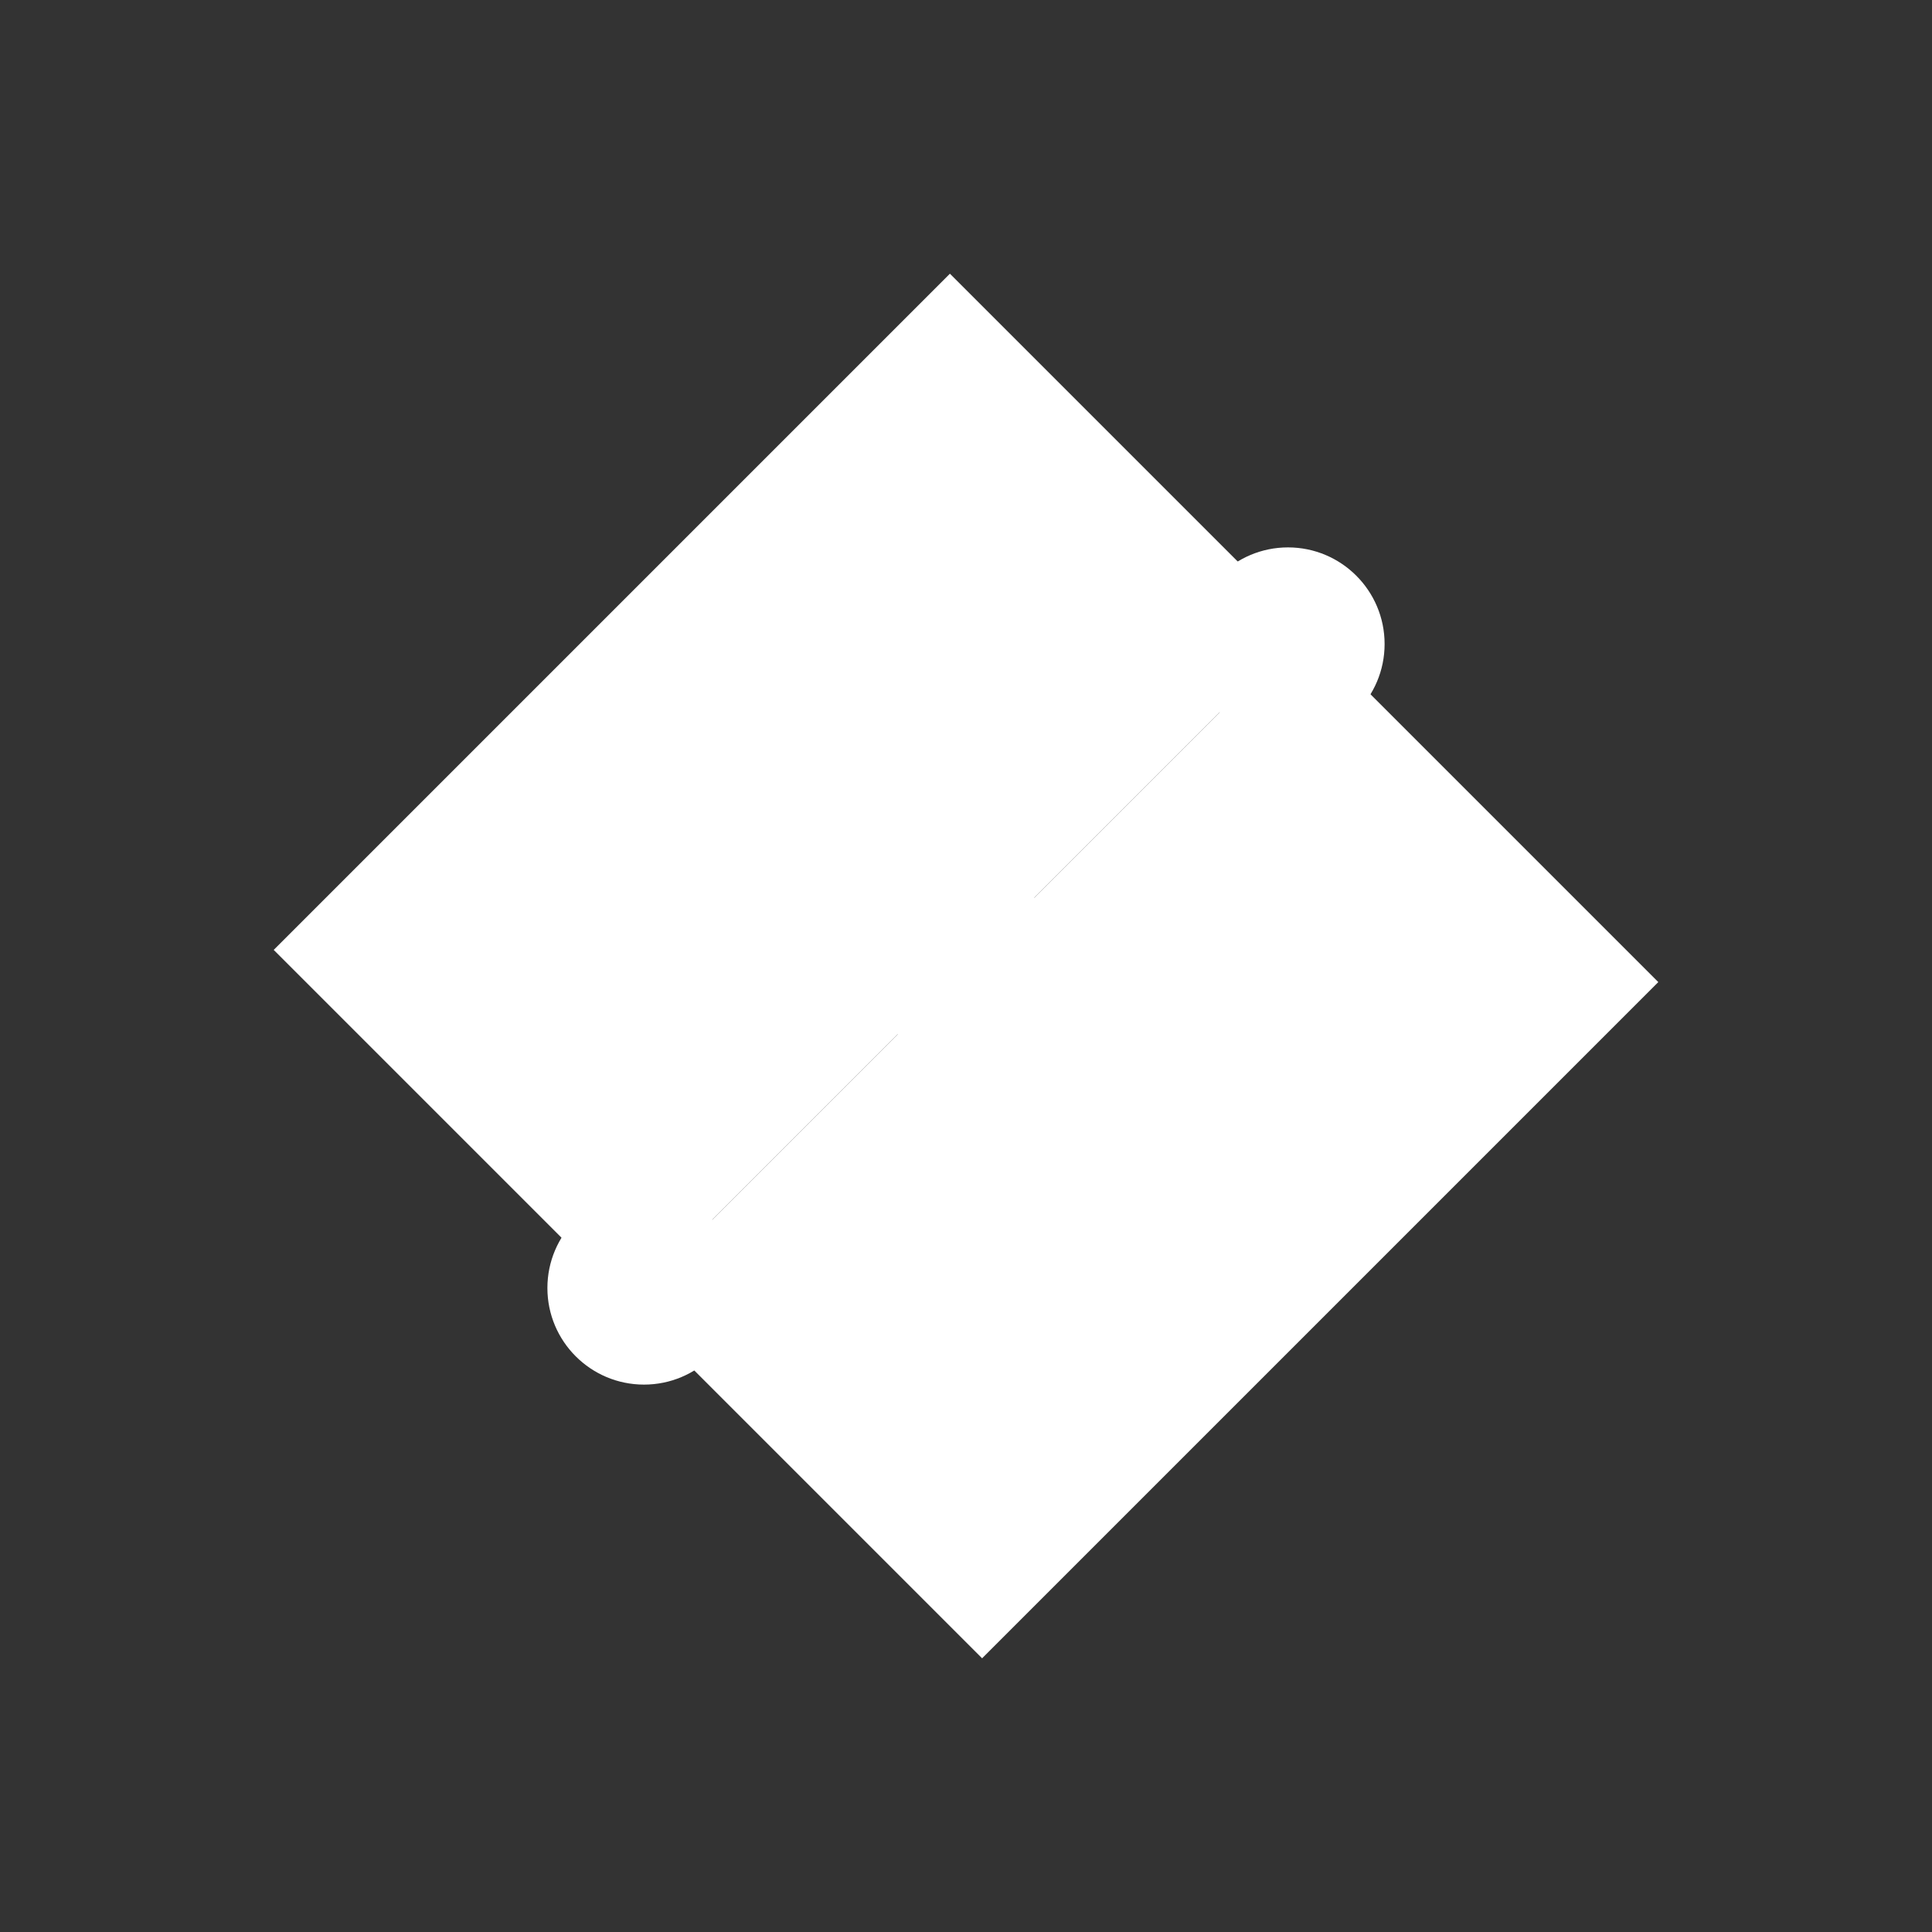 <svg version="1.1" xmlns="http://www.w3.org/2000/svg" xlink="http://www.w3.org/1999/xlink" x="0px" y="0px" width="15px" height="15px" viewBox="0 0 15 15" style="enable-background:new 0 0 15 15;" space="preserve">
    <rect x="0" y="0" width="15" height="15" fill="#333333" stroke="none"/>
    <path d="M7.625,12.875L4.875,10.125L10.125,4.875L12.875,7.625z" fill="#FFFFFF"/> <path d="M4.875,10.125L2.125,7.375L7.375,2.125L10.125,4.875z" fill="#FFFFFF"/> <path d="M5,10.25L7.625,7.625L10.25,5" fill="#FFFFFF"/> <path d="M5,10.25L7.625,7.625L10.25,5" fill="#FFFFFF"/> <path d="M5.75,10C5.75,10.414,5.414,10.75,5,10.75C4.586,10.75,4.25,10.414,4.25,10C4.25,9.586,4.586,9.25,5,9.25C5.414,9.25,5.75,9.586,5.75,10z" fill="#FFFFFF"/> <path d="M5.5,10C5.5,10.276,5.276,10.5,5,10.5C4.724,10.5,4.5,10.276,4.5,10C4.5,9.724,4.724,9.5,5,9.5C5.276,9.5,5.5,9.724,5.5,10z" fill="#FFFFFF"/> <path d="M10.75,5C10.75,5.414,10.414,5.75,10,5.75C9.586,5.75,9.25,5.414,9.25,5C9.25,4.586,9.586,4.25,10,4.25C10.414,4.25,10.75,4.586,10.75,5z" fill="#FFFFFF"/> <path d="M10.5,5C10.5,5.276,10.276,5.5,10,5.5C9.724,5.5,9.5,5.276,9.5,5C9.5,4.724,9.724,4.5,10,4.5C10.276,4.5,10.5,4.724,10.5,5z" fill="#FFFFFF"/> <path d="M8.25,7.5C8.25,7.914,7.914,8.25,7.5,8.25C7.086,8.25,6.75,7.914,6.75,7.5C6.75,7.086,7.086,6.75,7.5,6.75C7.914,6.75,8.25,7.086,8.25,7.5z" fill="#FFFFFF"/> <path d="M8,7.5C8,7.776,7.776,8,7.5,8C7.224,8,7,7.776,7,7.5C7,7.224,7.224,7,7.5,7C7.776,7,8,7.224,8,7.5z" fill="#FFFFFF"/>
    </svg>